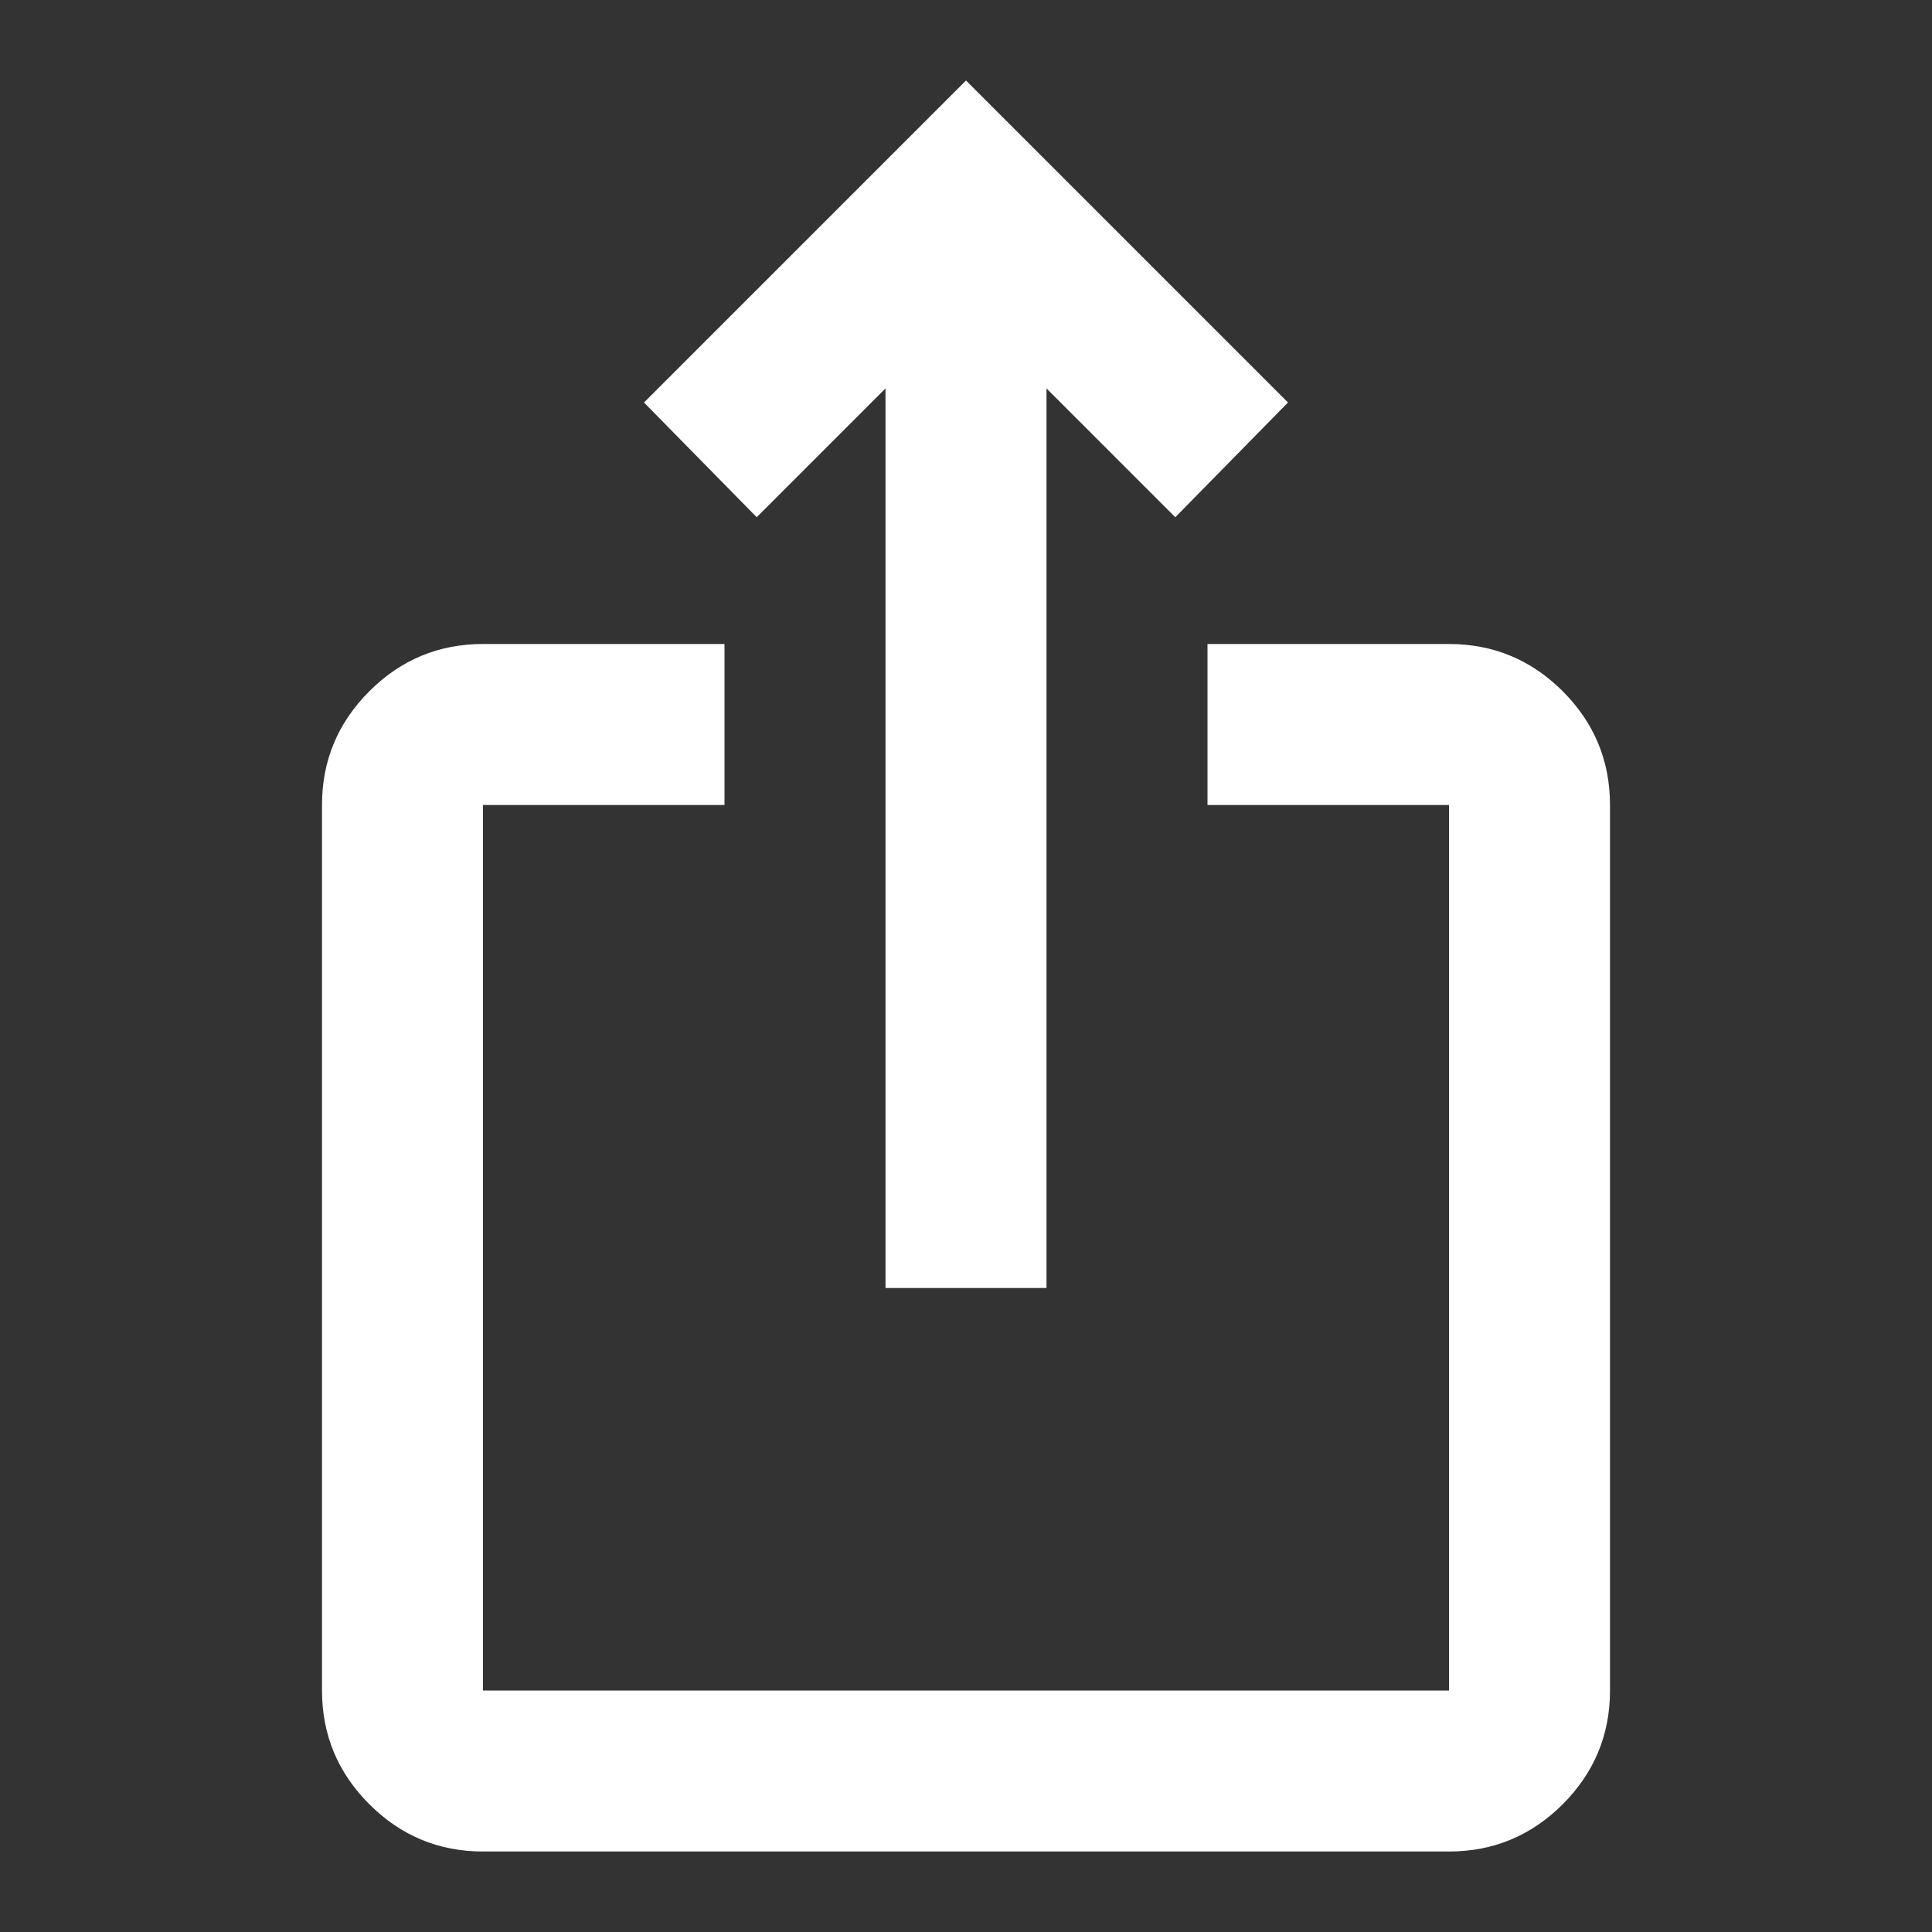 <svg width="24" height="24" viewBox="0 0 24 24" fill="none" xmlns="http://www.w3.org/2000/svg">
<rect x="0" y="0" width="24" height="24" fill="#333333" stroke="none"/>
<path d="M6 23C5.45 23 4.979 22.804 4.588 22.413C4.196 22.021 4 21.55 4 21V10C4 9.45 4.196 8.979 4.588 8.587C4.979 8.196 5.45 8 6 8H9V10H6V21H18V10H15V8H18C18.55 8 19.021 8.196 19.413 8.587C19.804 8.979 20 9.45 20 10V21C20 21.55 19.804 22.021 19.413 22.413C19.021 22.804 18.55 23 18 23H6ZM11 16V4.825L9.4 6.425L8 5L12 1L16 5L14.6 6.425L13 4.825V16H11Z" fill="white"/>
</svg>
